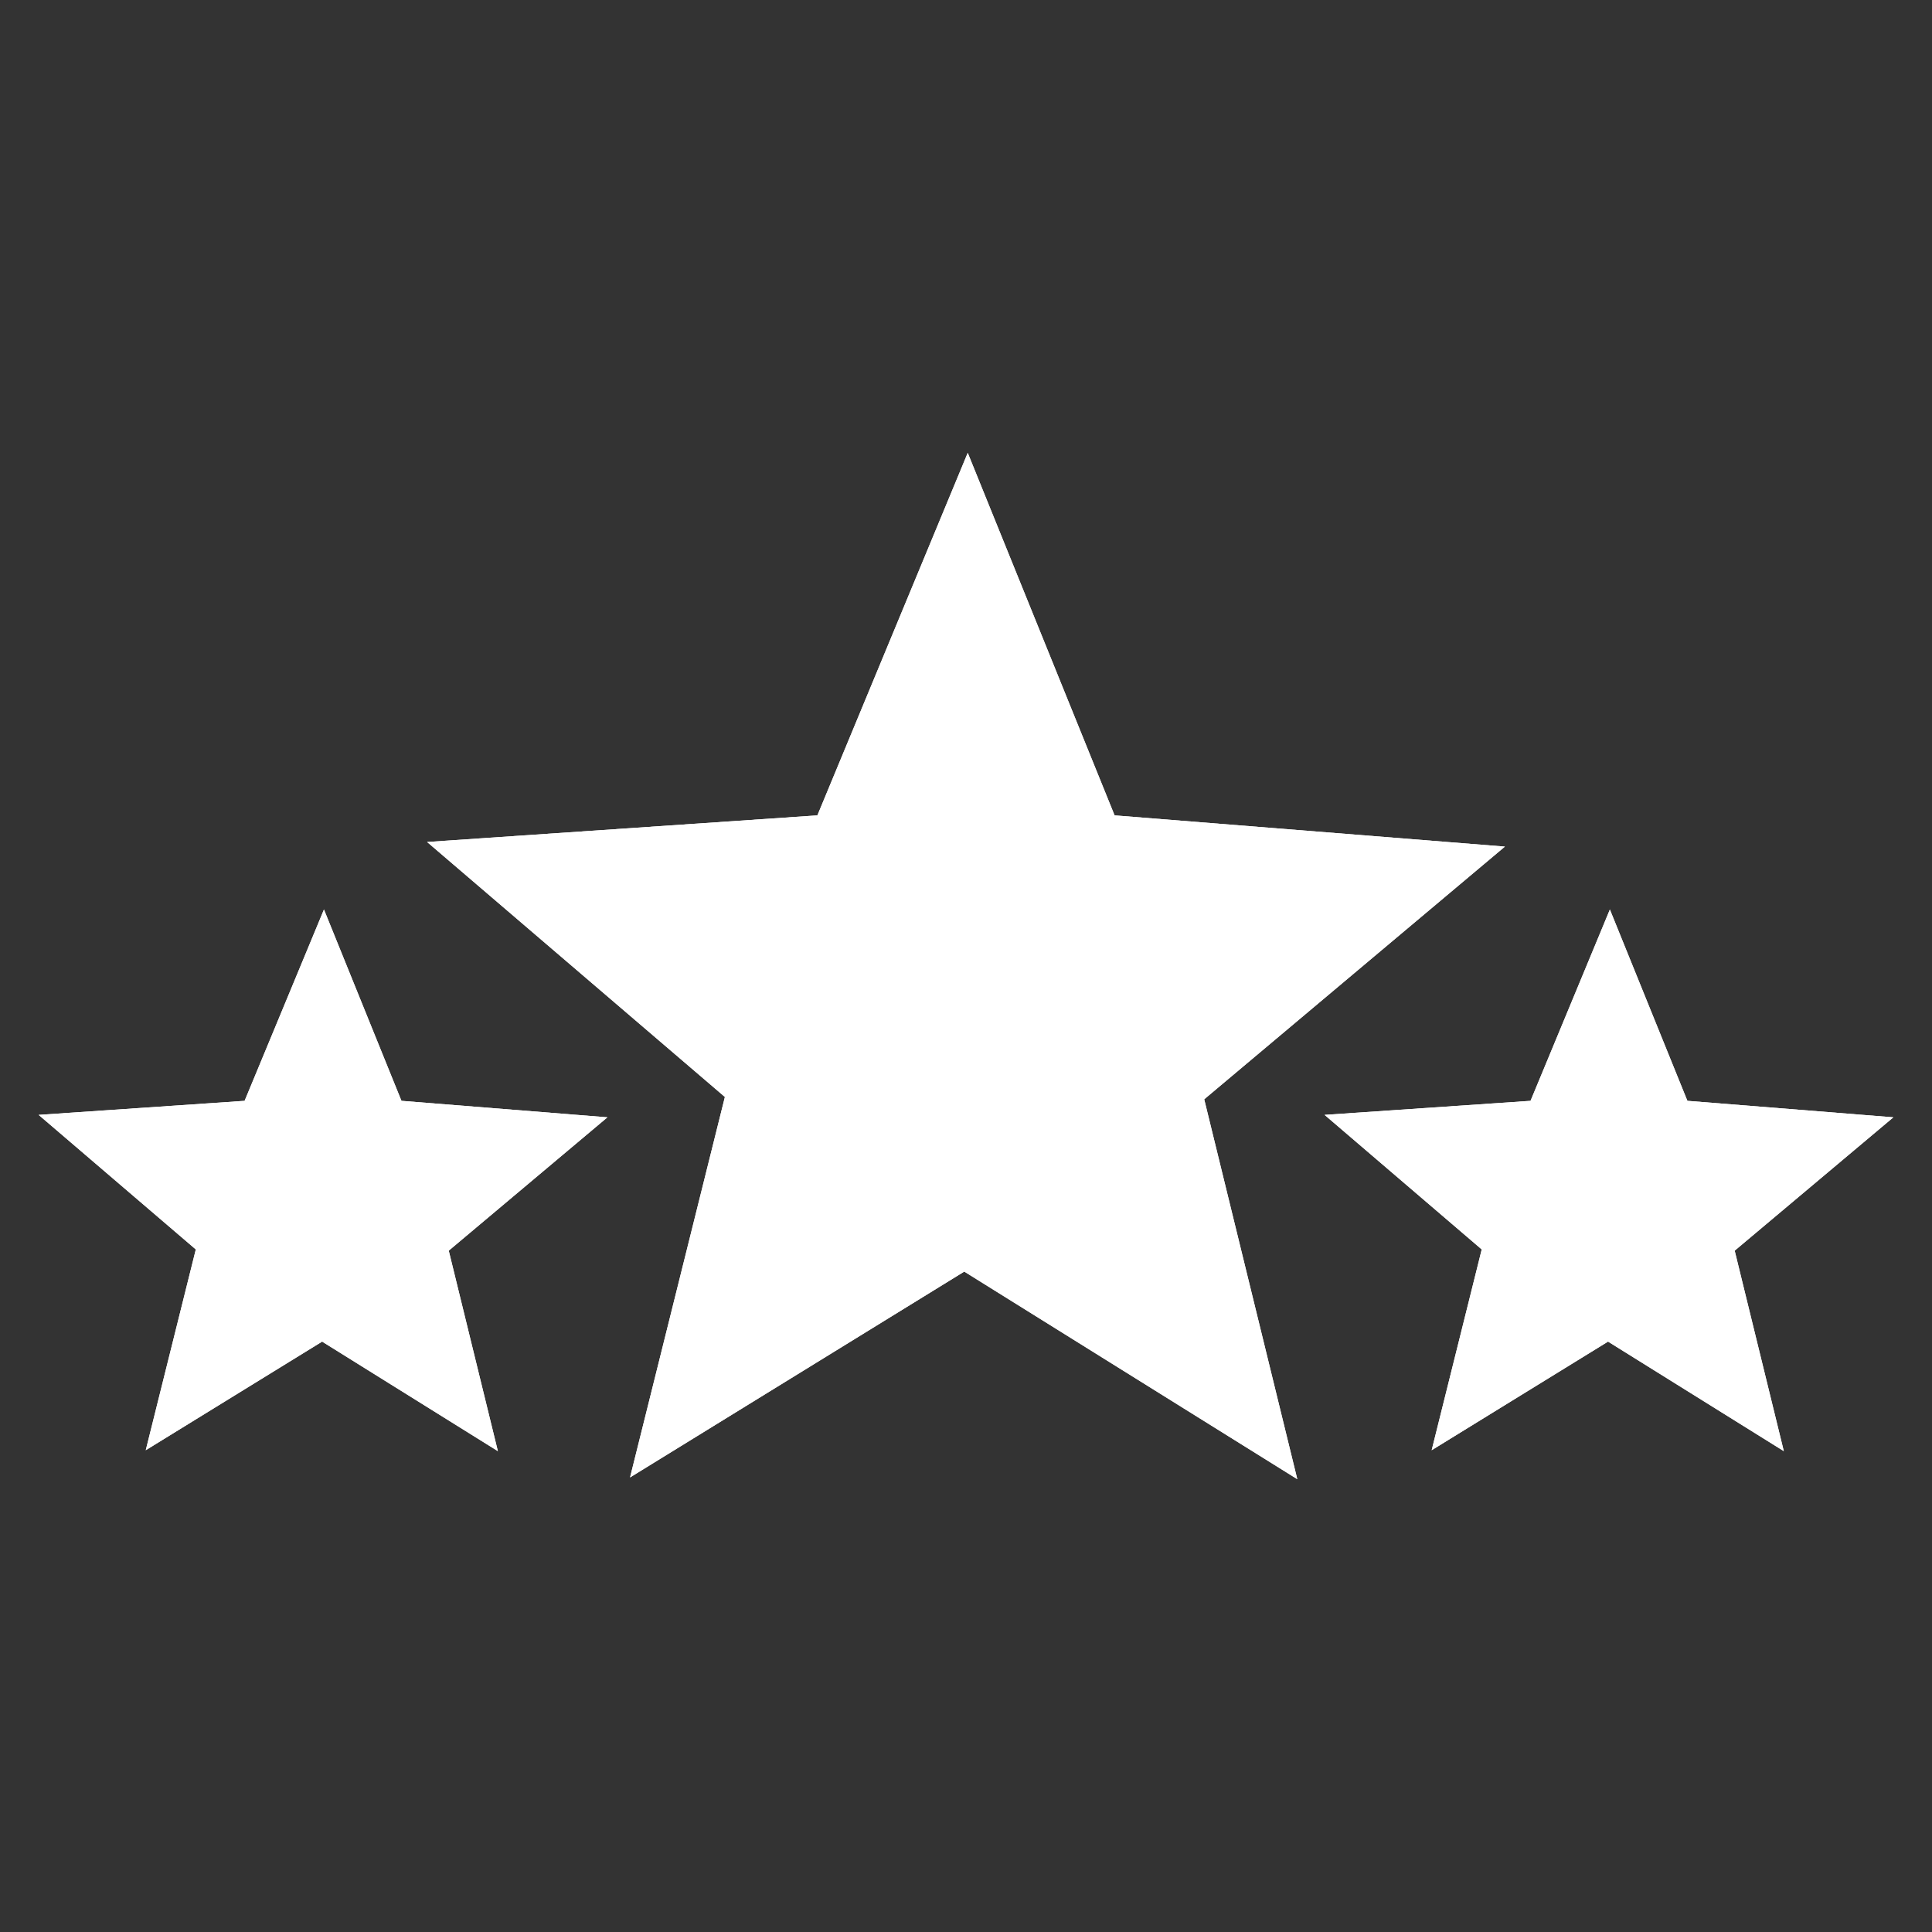 <svg xmlns="http://www.w3.org/2000/svg" width="100" height="100" viewBox="0 0 100 100">
  <rect x="0" y="0" width="100" height="100" fill="#333333" stroke="none"/>
  <defs>
    <style>
      .cls-1 {
        fill: #fff;
      }
    </style>
  </defs>
  <g id="Layer_3" data-name="Layer 3">
    <g>
      <g>
        <path class="cls-1" d="M83.232,69.441,74.103,75.063l2.591-10.392-8.134-6.965L79.22,56.979l4.107-9.903L87.339,56.979,98,57.832l-8.213,6.902L92.33,75.111Z"/>
        <path class="cls-1" d="M83.232,69.441,74.103,75.063l2.591-10.392-8.134-6.965L79.22,56.979l4.107-9.903L87.339,56.979,98,57.832l-8.213,6.902L92.33,75.111Z"/>
      </g>
      <g>
        <path class="cls-1" d="M16.673,69.441,7.544,75.063l2.591-10.392L2,57.706,12.661,56.979l4.107-9.903L20.779,56.979l10.661.853L23.227,64.734,25.77,75.111Z"/>
        <path class="cls-1" d="M16.673,69.441,7.544,75.063l2.591-10.392L2,57.706,12.661,56.979l4.107-9.903L20.779,56.979l10.661.853L23.227,64.734,25.77,75.111Z"/>
      </g>
      <g>
        <path class="cls-1" d="M49.91,65.817,32.611,76.472,37.52,56.779,22.106,43.581l20.202-1.377,7.782-18.765,7.601,18.765,20.202,1.616L62.33,56.899l4.818,19.663Z"/>
        <path class="cls-1" d="M49.91,65.817,32.611,76.472,37.52,56.779,22.106,43.581l20.202-1.377,7.782-18.765,7.601,18.765,20.202,1.616L62.33,56.899l4.818,19.663Z"/>
      </g>
    </g>
  </g>
</svg>
